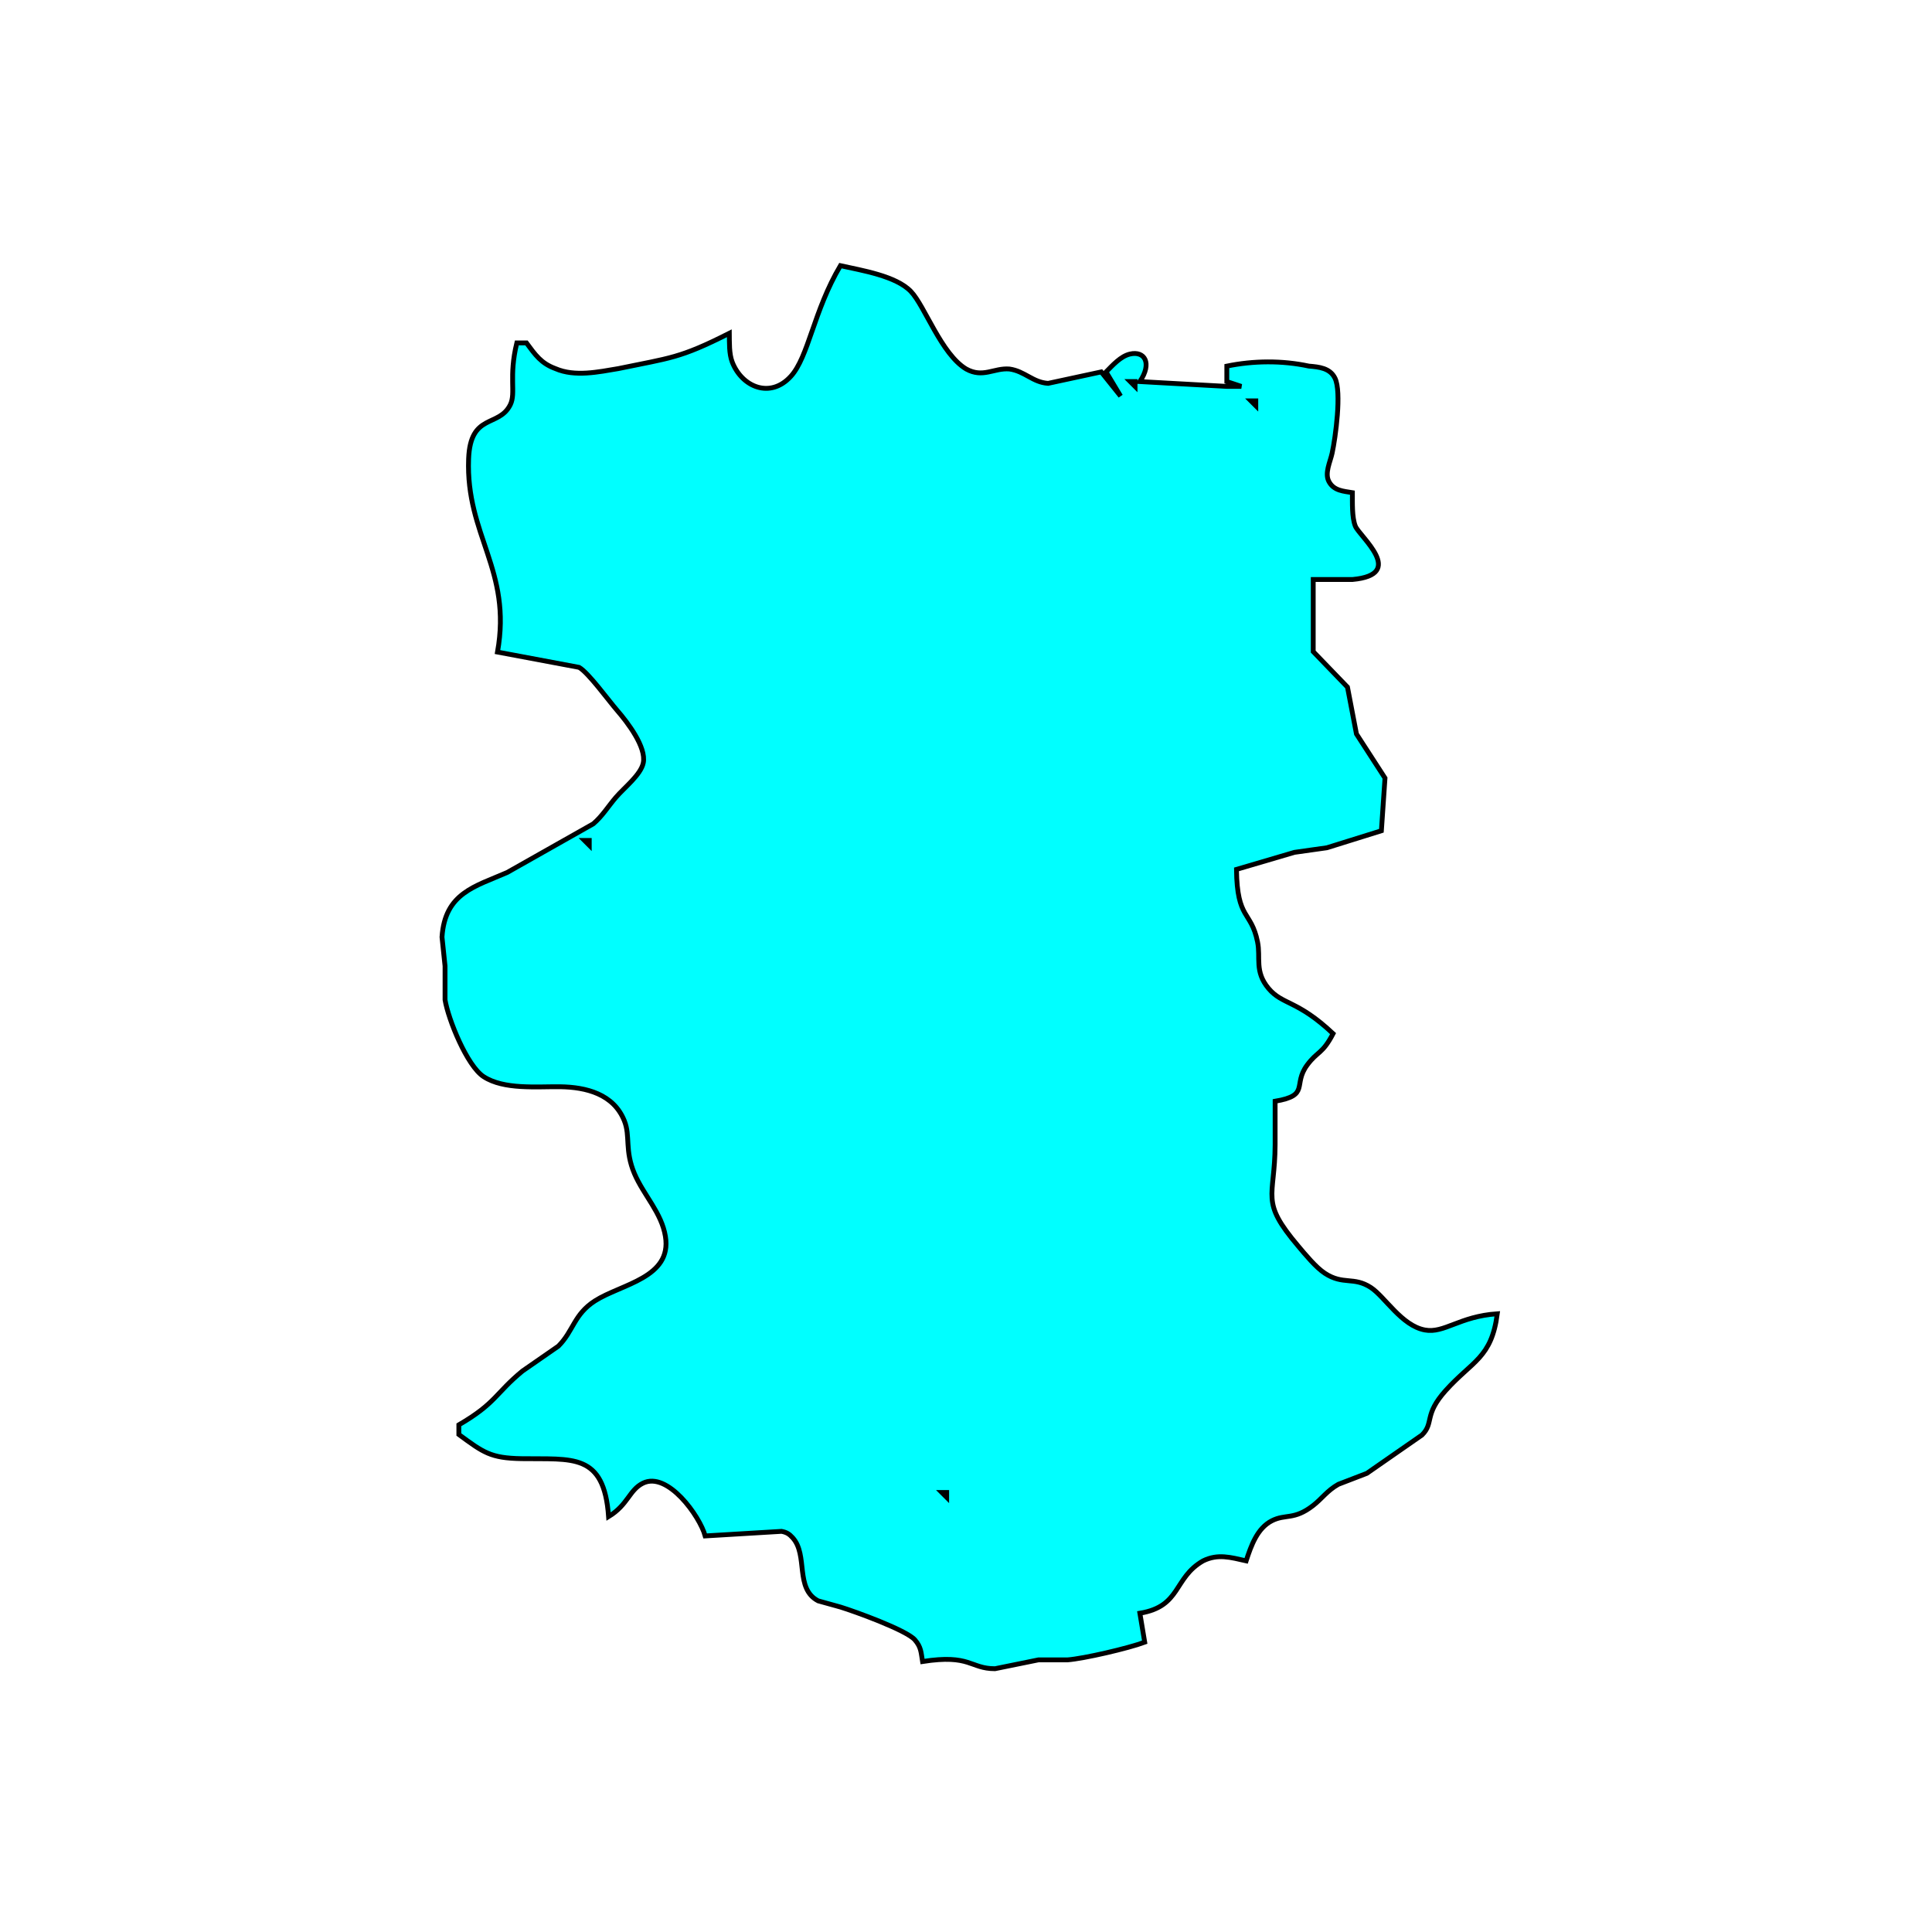 <?xml version="1.0" encoding="UTF-8" standalone="no"?>
<!DOCTYPE svg PUBLIC "-//W3C//DTD SVG 20010904//EN"
              "http://www.w3.org/TR/2001/REC-SVG-20010904/DTD/svg10.dtd">

<svg xmlns="http://www.w3.org/2000/svg"
     width="5.555in" height="5.555in"
     viewBox="0 0 400 400">
  <path id="Selection"
        fill="cyan" stroke="black" stroke-width="1"
        d="M 188.59,60.34
           C 191.48,63.36 194.88,73.32 200.04,76.40
             203.52,78.33 205.80,76.13 209.00,76.40
             212.18,76.85 213.80,79.16 217.00,79.37
             217.00,79.37 228.00,77.00 228.00,77.00
             228.00,77.00 232.00,82.00 232.00,82.00
             232.00,82.00 229.00,77.00 229.00,77.00
             230.35,75.64 232.01,73.75 233.96,73.30
             236.98,72.60 238.58,75.16 236.00,79.00
             236.00,79.00 254.00,80.00 254.00,80.00
             254.00,80.00 257.00,80.00 257.00,80.00
             257.00,80.00 254.00,79.00 254.00,79.00
             254.00,79.00 254.00,75.80 254.00,75.80
             259.49,74.67 265.43,74.60 271.00,75.80
             273.08,75.97 275.37,76.19 276.40,78.31
             277.79,81.16 276.50,90.60 275.80,93.83
             275.41,95.64 274.20,97.98 275.15,99.72
             276.18,101.62 278.16,101.69 280.00,102.00
             280.01,104.00 279.88,107.08 280.60,108.91
             281.45,111.07 291.31,118.95 280.00,119.98
             280.00,119.98 276.00,119.98 276.00,119.98
             276.00,119.98 271.89,119.98 271.89,119.98
             271.89,119.98 271.89,134.91 271.89,134.91
             271.89,134.91 278.98,142.26 278.98,142.26
             278.98,142.26 280.84,151.96 280.84,151.96
             280.84,151.96 286.75,161.09 286.75,161.09
             286.75,161.09 286.00,172.00 286.00,172.00
             286.00,172.00 274.72,175.52 274.72,175.52
             274.72,175.52 268.00,176.47 268.00,176.47
             268.00,176.47 256.00,180.00 256.00,180.00
             256.13,190.54 259.02,188.45 260.36,195.00
             261.04,198.30 259.68,201.13 262.65,204.66
             265.55,208.09 268.55,207.00 276.00,214.00
             273.76,218.31 272.80,217.57 270.63,220.51
             267.59,224.62 271.27,226.77 264.00,228.00
             264.00,228.00 264.00,237.00 264.00,237.00
             263.95,248.15 260.77,248.52 268.79,258.00
             270.26,259.74 272.42,262.39 274.30,263.62
             278.09,266.11 280.26,264.24 283.82,266.57
             286.72,268.47 290.19,274.47 295.00,275.36
             299.02,276.11 302.12,272.54 310.00,272.00
             308.80,281.19 304.85,281.73 299.33,287.87
             294.71,293.00 296.97,294.57 294.40,297.11
             294.40,297.11 282.99,305.04 282.99,305.04
             282.99,305.04 277.09,307.31 277.09,307.31
             274.73,308.65 273.74,310.25 271.83,311.73
             267.90,314.77 266.18,313.41 263.34,314.85
             260.29,316.40 259.04,320.00 258.00,323.16
             254.80,322.44 252.15,321.65 249.09,323.16
             242.91,326.69 244.60,332.58 236.00,334.00
             236.00,334.00 237.00,340.00 237.00,340.00
             233.63,341.26 224.38,343.41 221.00,343.66
             221.00,343.66 215.00,343.66 215.00,343.66
             215.00,343.66 206.00,345.49 206.00,345.49
             200.80,345.48 200.95,342.44 191.00,344.00
             190.69,342.16 190.74,341.02 189.40,339.50
             187.66,337.50 176.97,333.63 174.00,332.72
             174.00,332.72 169.39,331.44 169.39,331.44
             164.51,328.90 167.36,321.96 164.11,318.37
             163.41,317.59 162.84,317.24 161.81,317.05
             161.81,317.05 146.00,318.00 146.00,318.00
             144.89,313.90 138.21,304.56 133.11,307.08
             130.26,308.49 130.05,311.53 126.00,314.00
             125.06,300.70 118.45,302.17 108.00,302.00
             101.52,301.89 100.08,300.72 95.00,297.00
             95.00,297.00 95.00,295.00 95.00,295.00
             102.73,290.49 102.52,288.51 108.17,283.86
             108.17,283.86 115.61,278.70 115.61,278.70
             118.75,275.55 118.82,272.12 123.18,269.33
             128.61,265.85 139.15,264.58 137.77,256.00
             136.98,251.09 133.26,247.44 131.36,243.00
             129.29,238.13 130.55,235.24 129.26,232.04
             127.03,226.49 121.35,225.08 116.00,225.00
             111.14,224.94 104.32,225.64 100.13,222.91
             96.70,220.69 92.80,211.04 92.14,207.00
             92.14,207.00 92.14,200.00 92.14,200.00
             92.14,200.00 91.51,194.00 91.51,194.00
             92.12,184.87 98.34,183.55 105.00,180.64
             105.00,180.64 122.82,170.57 122.82,170.57
             124.70,168.98 125.93,166.93 127.51,165.09
             129.20,163.11 132.67,160.42 133.18,157.96
             133.86,154.68 129.88,149.52 127.85,147.17
             125.97,145.01 121.80,139.24 119.89,138.17
             119.89,138.17 103.00,135.00 103.00,135.00
             106.05,118.00 96.42,110.87 97.02,95.00
             97.38,85.45 103.30,88.58 105.66,83.78
             106.86,81.31 105.28,78.06 107.00,71.00
             107.00,71.00 109.00,71.00 109.00,71.00
             110.83,73.47 112.01,75.22 115.00,76.32
             119.03,78.07 123.92,77.00 128.00,76.32
             138.75,74.08 140.66,74.24 151.00,69.00
             151.02,70.83 150.93,73.24 151.60,74.96
             153.61,80.13 159.47,82.60 163.73,77.92
             167.40,73.90 168.45,64.36 174.00,55.00
             178.41,55.99 185.49,57.11 188.59,60.34 Z
           M 234.00,79.00
           C 234.00,79.00 235.00,80.00 235.00,80.00
             235.00,80.00 235.00,79.00 235.00,79.00
             235.00,79.00 234.00,79.00 234.00,79.00 Z
           M 259.00,83.00
           C 259.00,83.00 260.00,84.00 260.00,84.00
             260.00,84.00 260.00,83.00 260.00,83.00
             260.00,83.00 259.00,83.00 259.00,83.00 Z
           M 121.00,174.00
           C 121.00,174.00 122.00,175.00 122.00,175.00
             122.00,175.00 122.00,174.00 122.00,174.00
             122.00,174.00 121.00,174.00 121.00,174.00 Z
           M 195.00,309.00
           C 195.00,309.00 196.00,310.00 196.00,310.00
             196.00,310.00 196.00,309.00 196.00,309.00
             196.00,309.00 195.00,309.00 195.00,309.00 Z" />
</svg>
